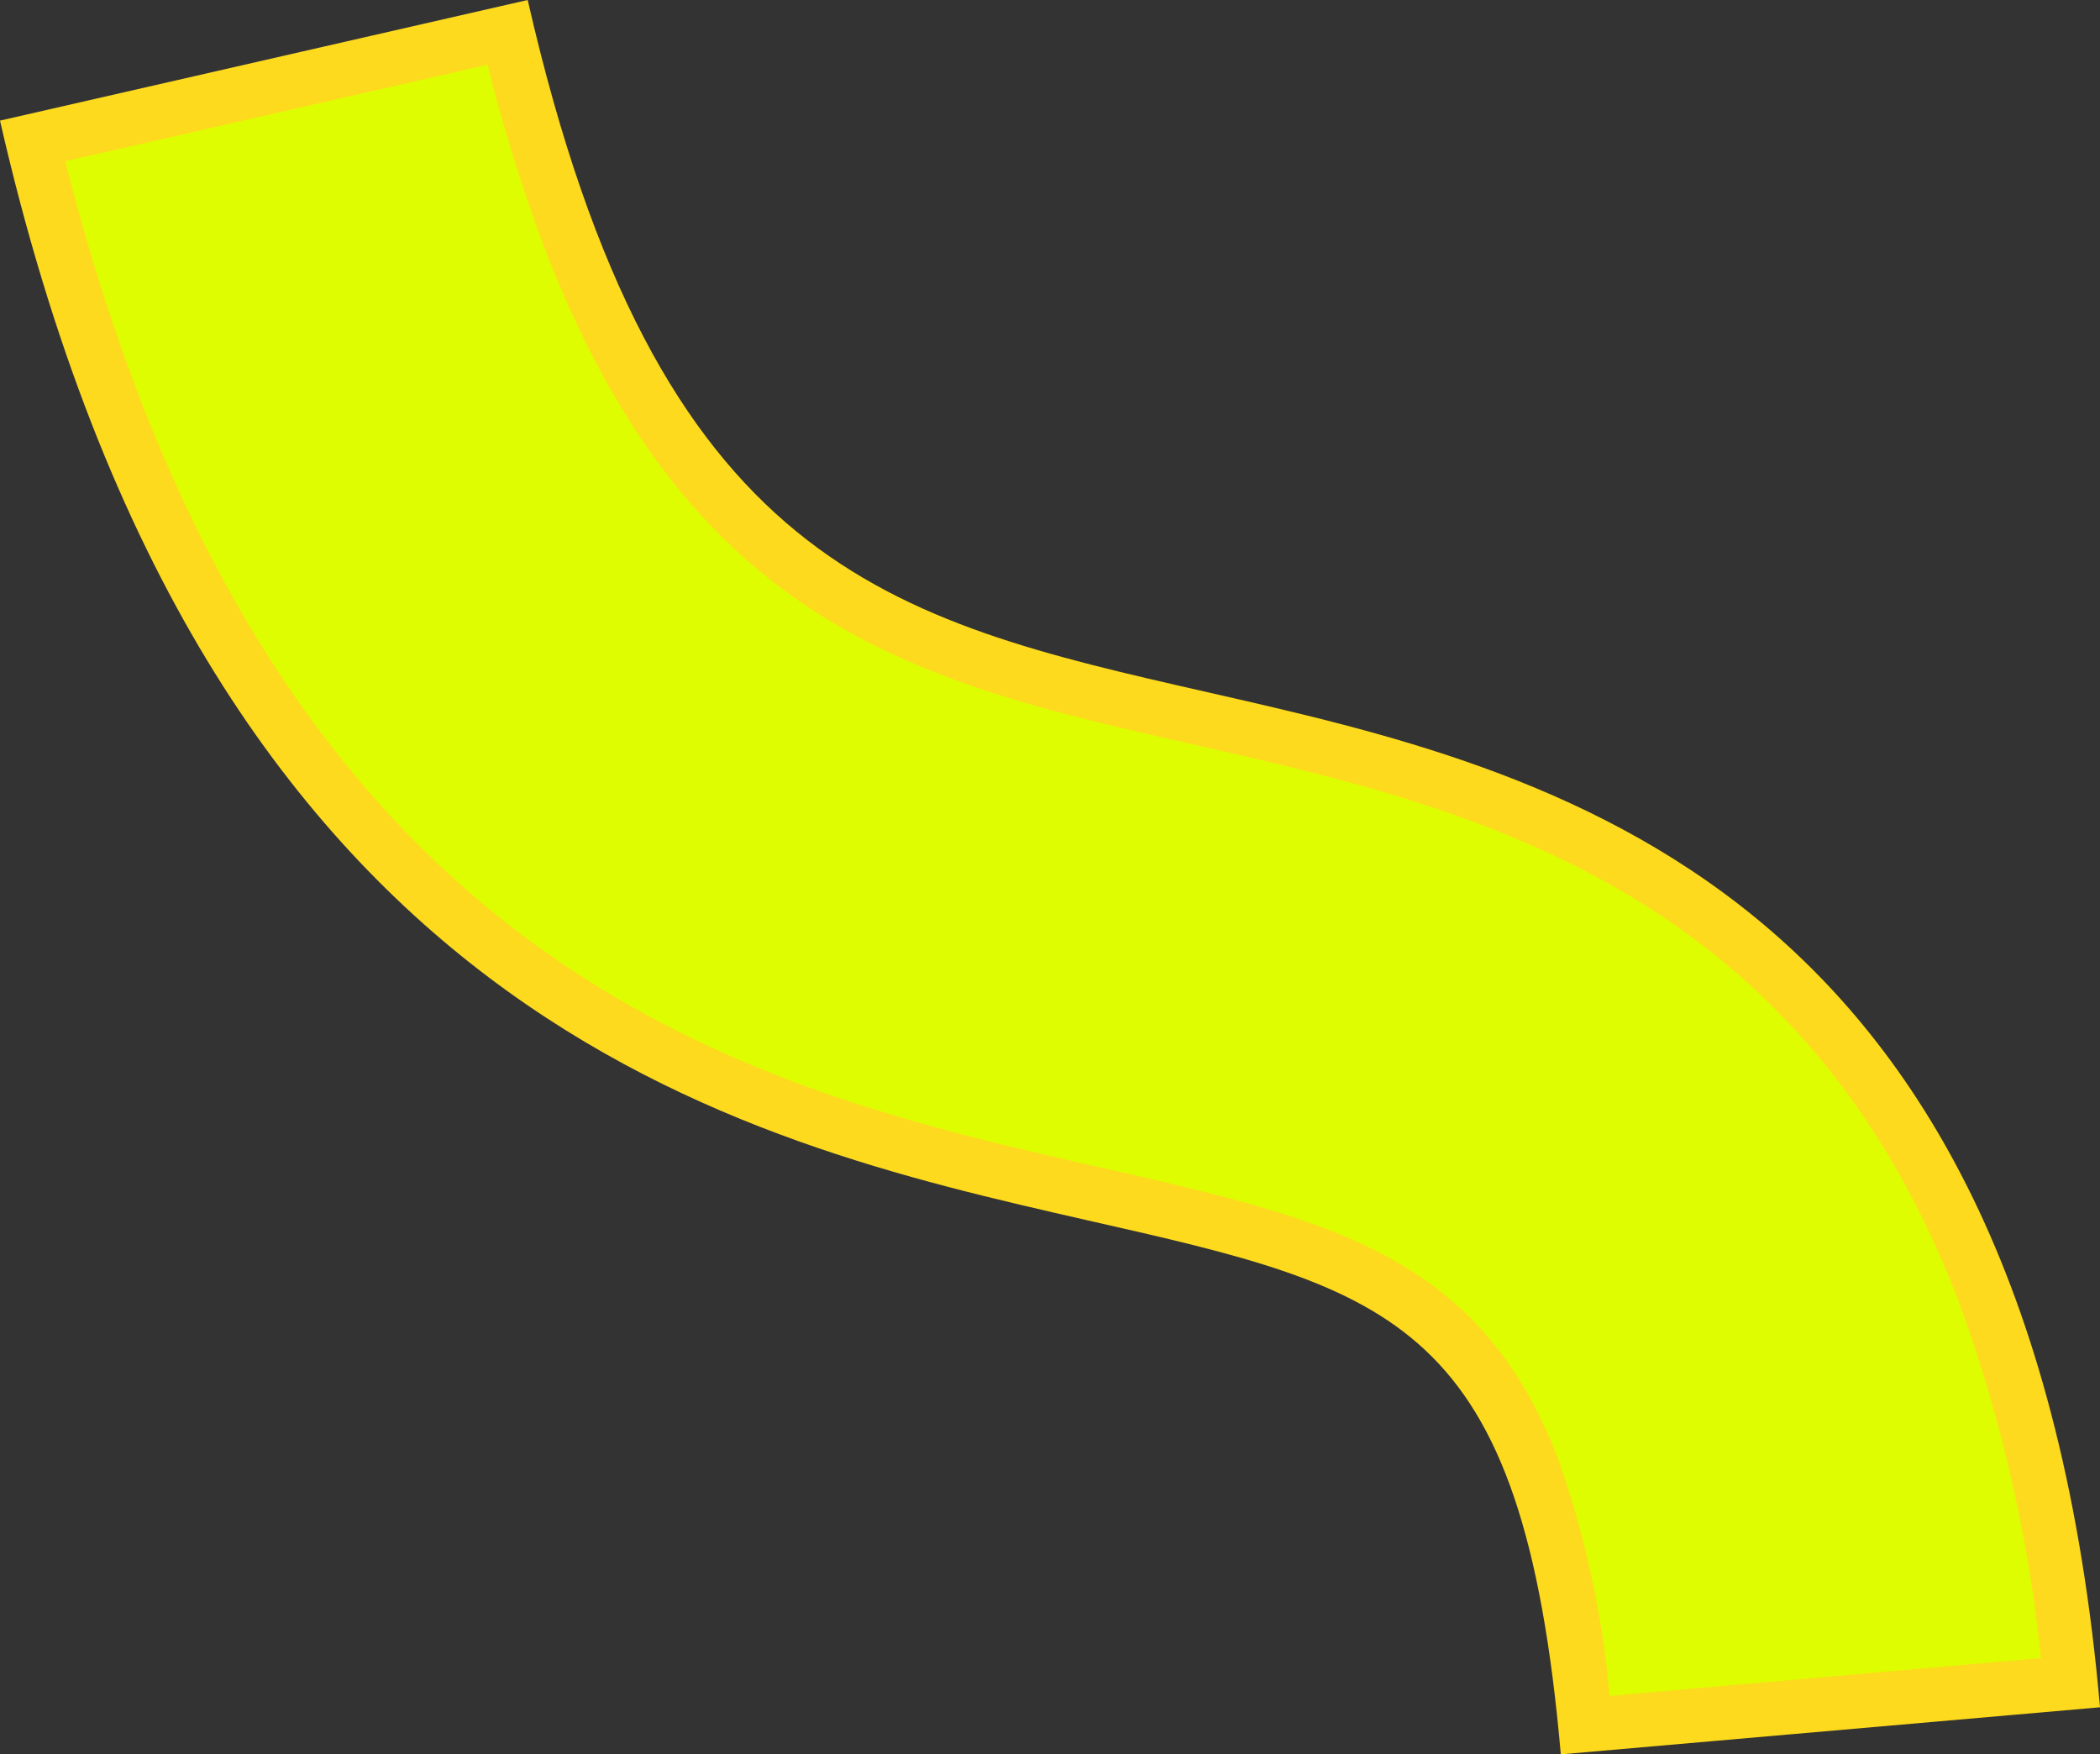 <svg xmlns="http://www.w3.org/2000/svg" width="25.561" height="21.353" viewBox="0 0 25.561 21.353">
  <rect x="0" y="0" width="25.561" height="21.353" fill="#333333" stroke="none"/>
  <defs>
    <style>
      .cls-1 {
        fill: #fdda1d;
      }

      .cls-2 {
        fill: #dffd01;
      }
    </style>
  </defs>
  <g id="丝带2" transform="translate(1828.941 2539.205)">
    <path id="路径_3265" data-name="路径 3265" class="cls-1" d="M-1828.941-2537.737l6.423-1.468c1.577,6.9,4.386,7.541,8.273,8.425,4.213.957,9.984,2.267,10.865,12.355l-6.563.573c-.464-5.3-2.015-5.652-5.761-6.5C-1819.98-2525.327-1826.441-2526.794-1828.941-2537.737Z"/>
    <path id="路径_3266" data-name="路径 3266" class="cls-2" d="M-1827.264-2534.423a25.148,25.148,0,0,1-.881-2.82l5.139-1.174a20.465,20.465,0,0,0,.695,2.233c1.779,4.651,4.625,5.3,7.92,6.046,3.27.743,7.339,1.667,9.292,6.776a17.859,17.859,0,0,1,1,4.338l-5.25.46a11.823,11.823,0,0,0-.627-2.884c-.956-2.5-2.8-2.917-5.579-3.55C-1819.3-2525.848-1824.431-2527.014-1827.264-2534.423Z"/>
  </g>
</svg>
